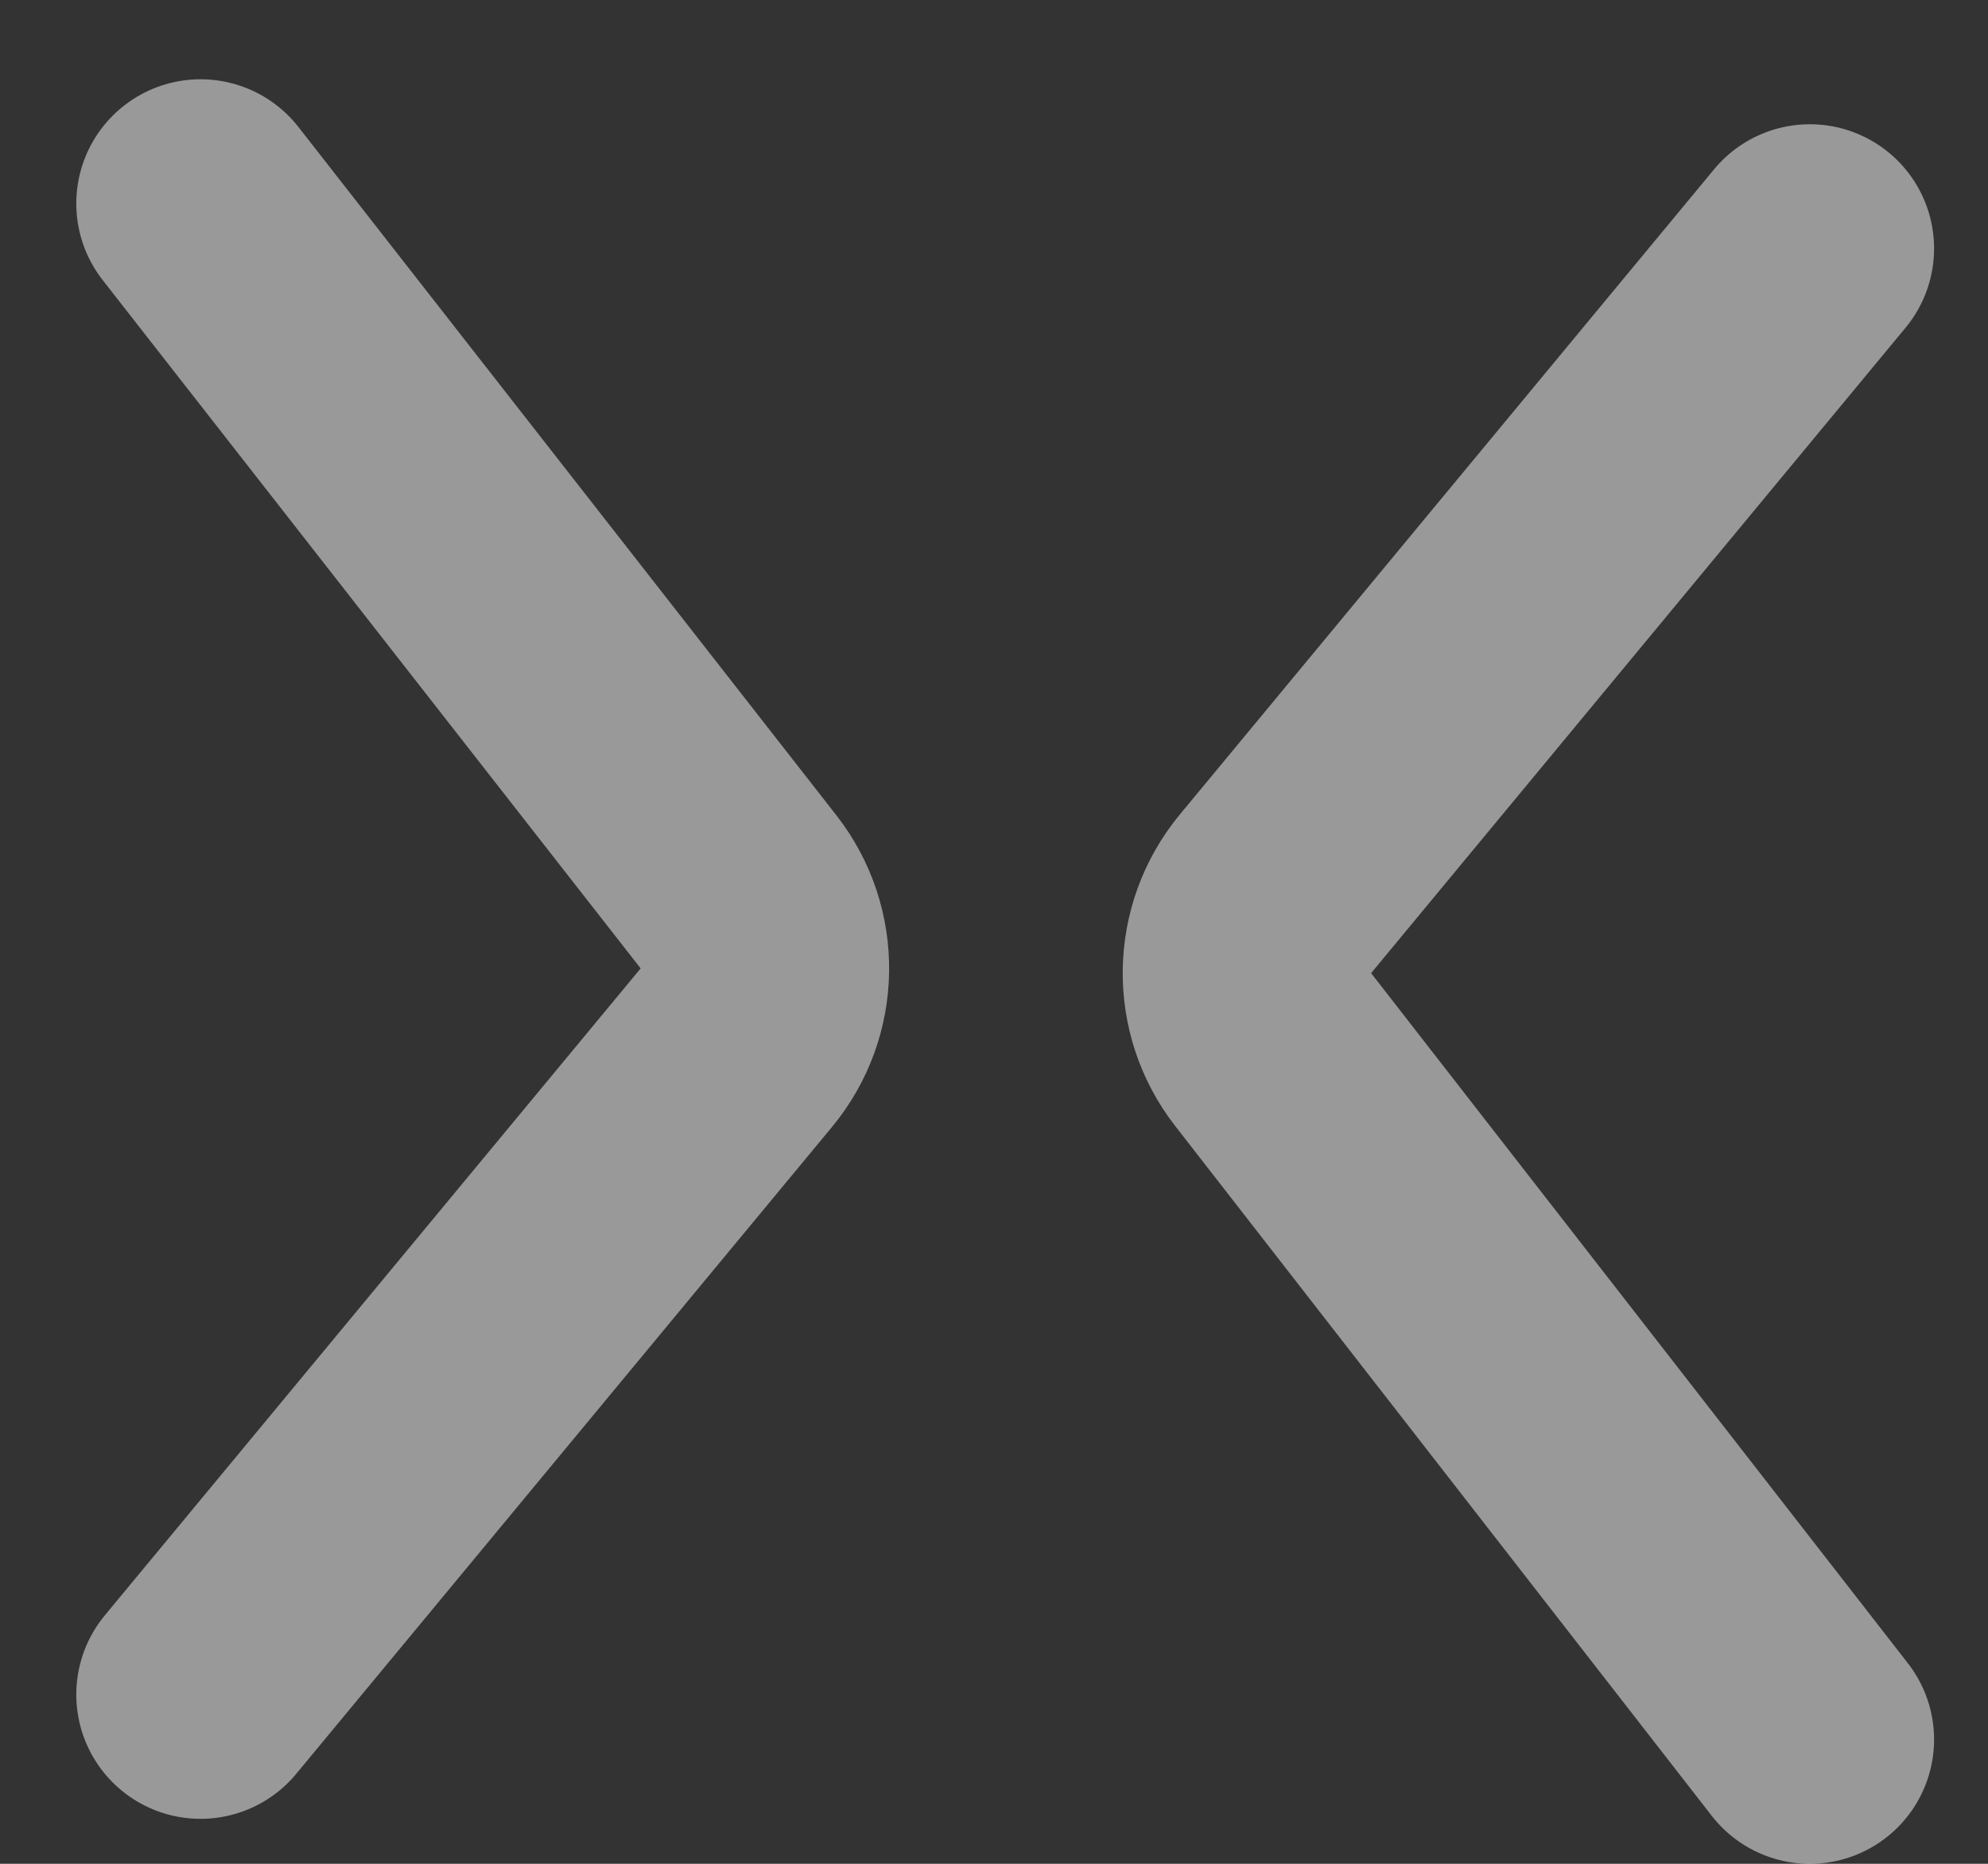 <svg width="16" height="15" viewBox="0 0 16 15" fill="none" xmlns="http://www.w3.org/2000/svg">
<rect x="0" y="0" width="16" height="15" fill="#333333" stroke="none"/>
<path d="M1.614 13.638L5.926 8.432C6.226 8.07 6.233 7.548 5.944 7.178L1.614 1.638M14.566 2L10.265 7.194C9.967 7.555 9.959 8.076 10.246 8.446L14.566 14" stroke="white" stroke-opacity="0.5" stroke-width="2" stroke-linecap="round"/>
</svg>
